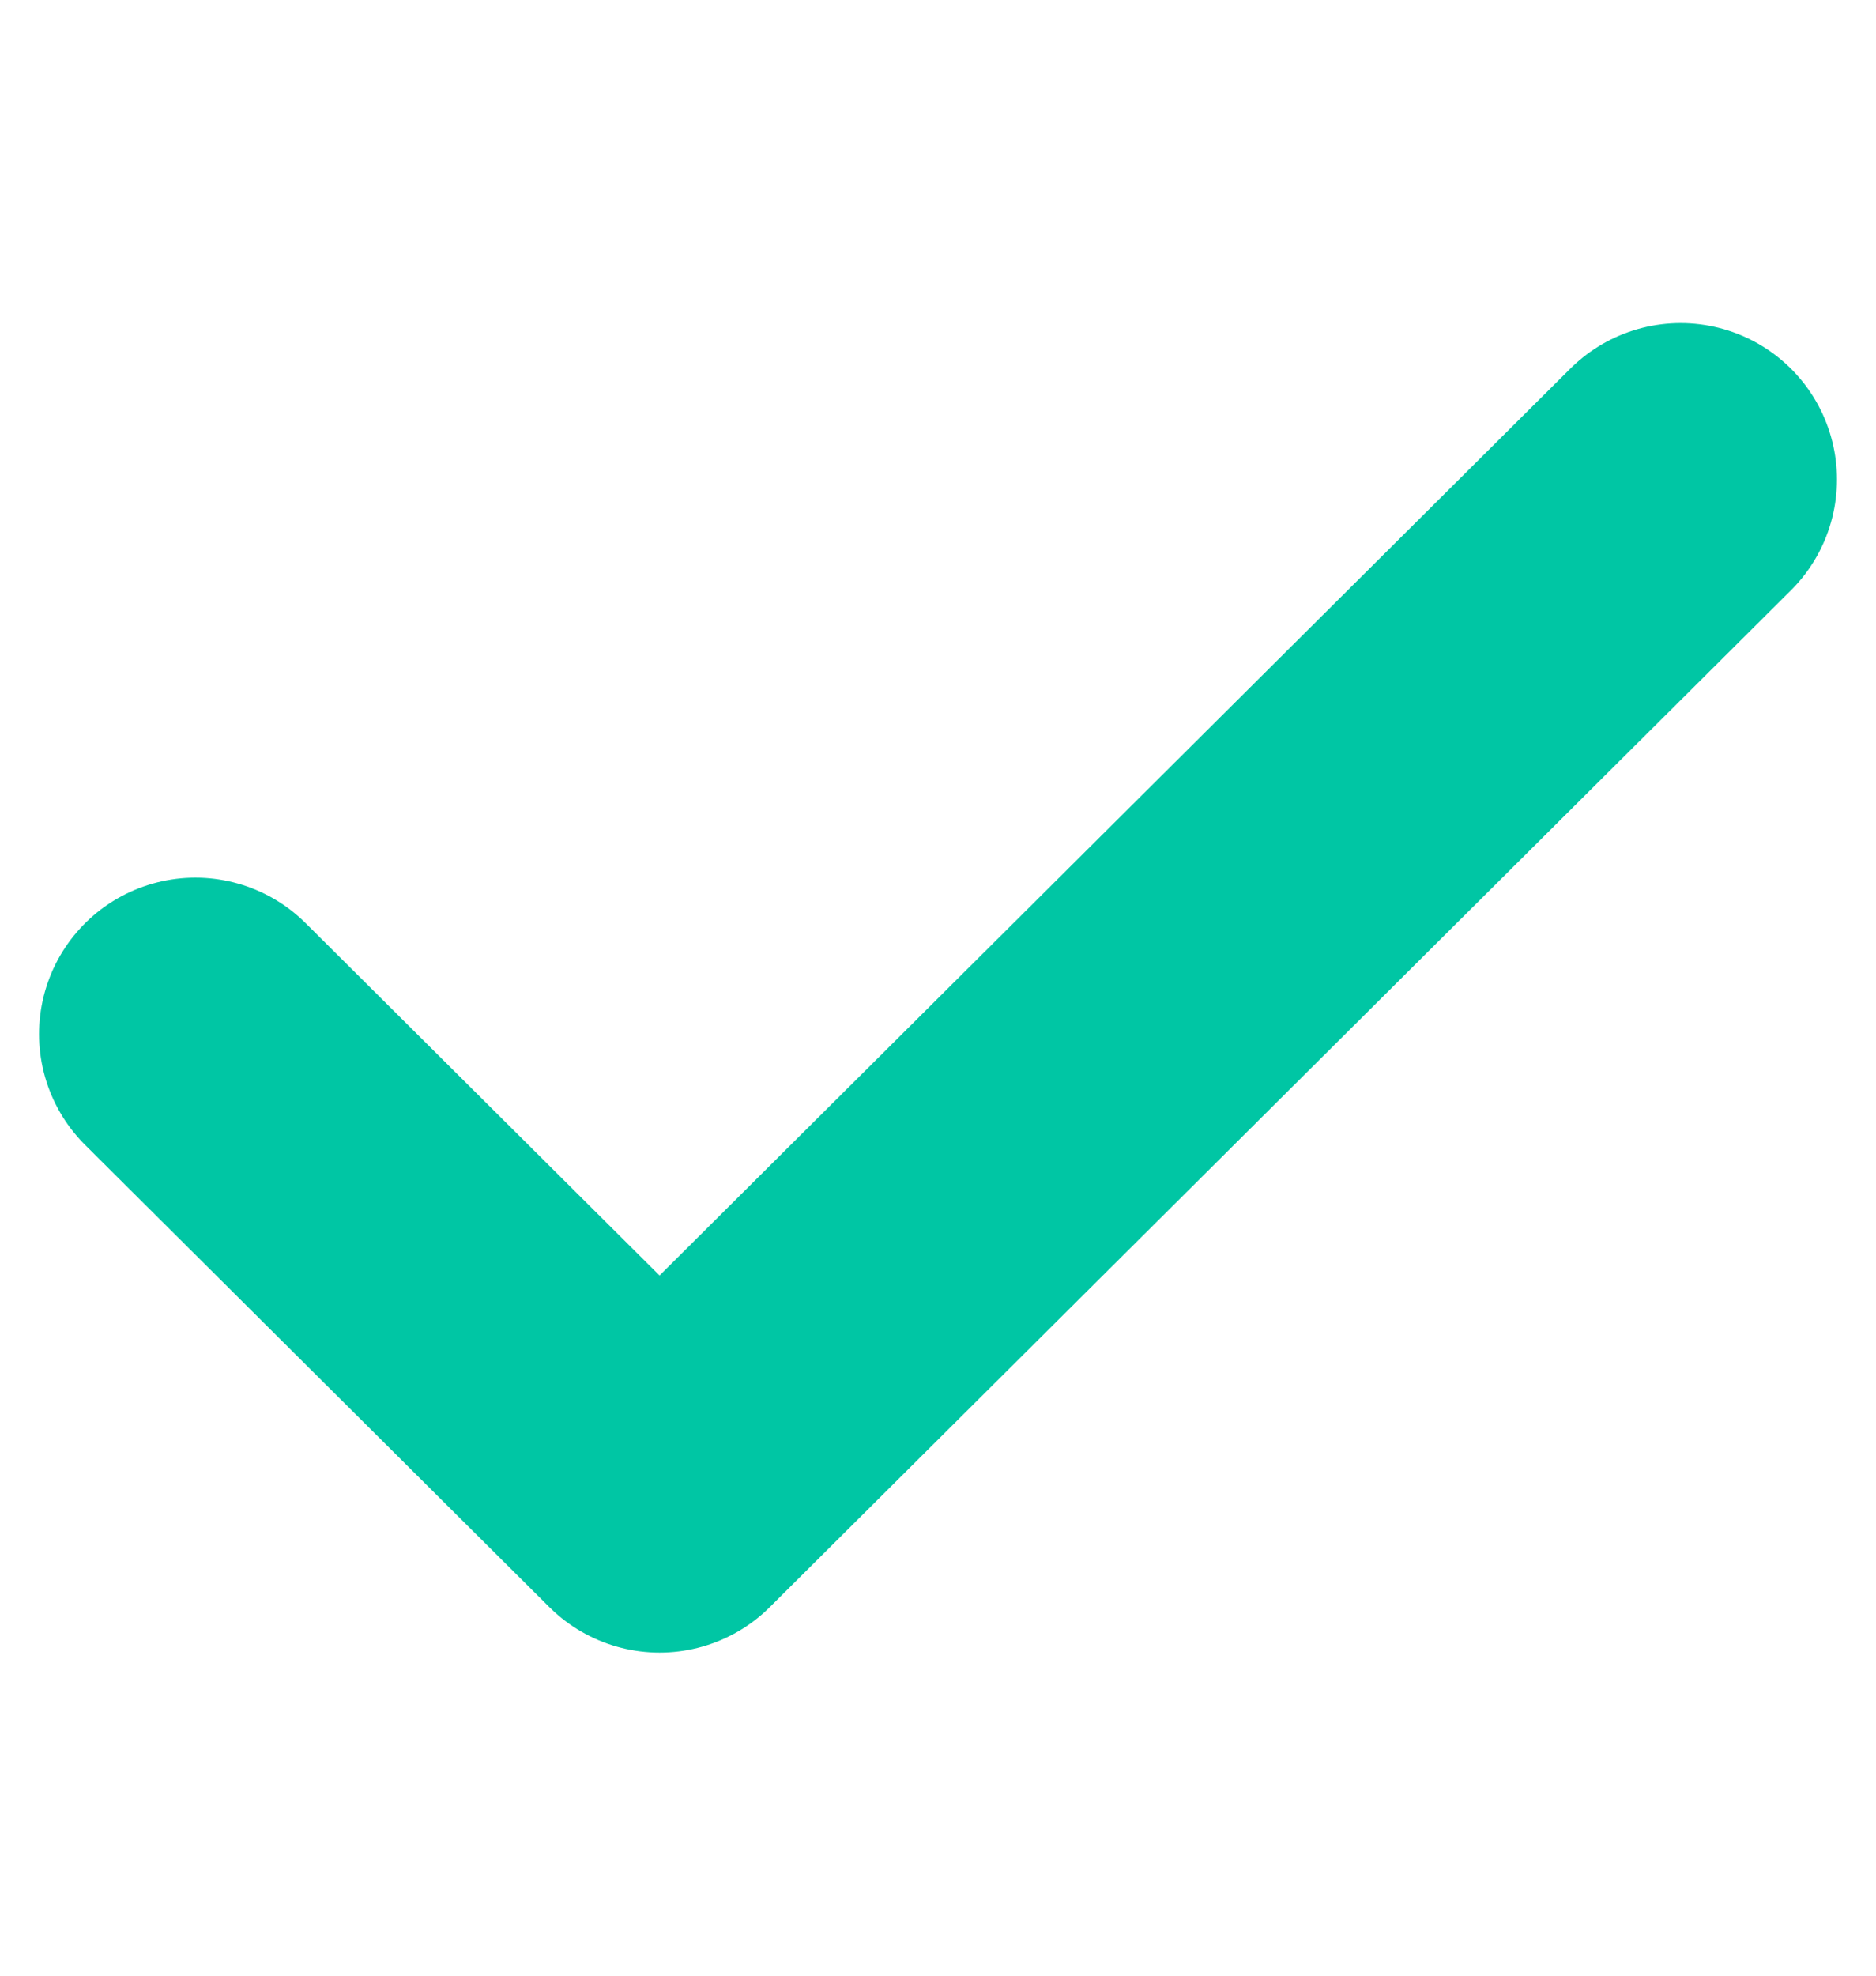 <svg width="19" height="20" viewBox="0 0 19 20" fill="none" xmlns="http://www.w3.org/2000/svg">
<path d="M17.021 4.854L6.68 15.146L1.979 10.468" stroke="#00C6A4" stroke-width="3.167" stroke-linecap="round" stroke-linejoin="round"/>
</svg>
